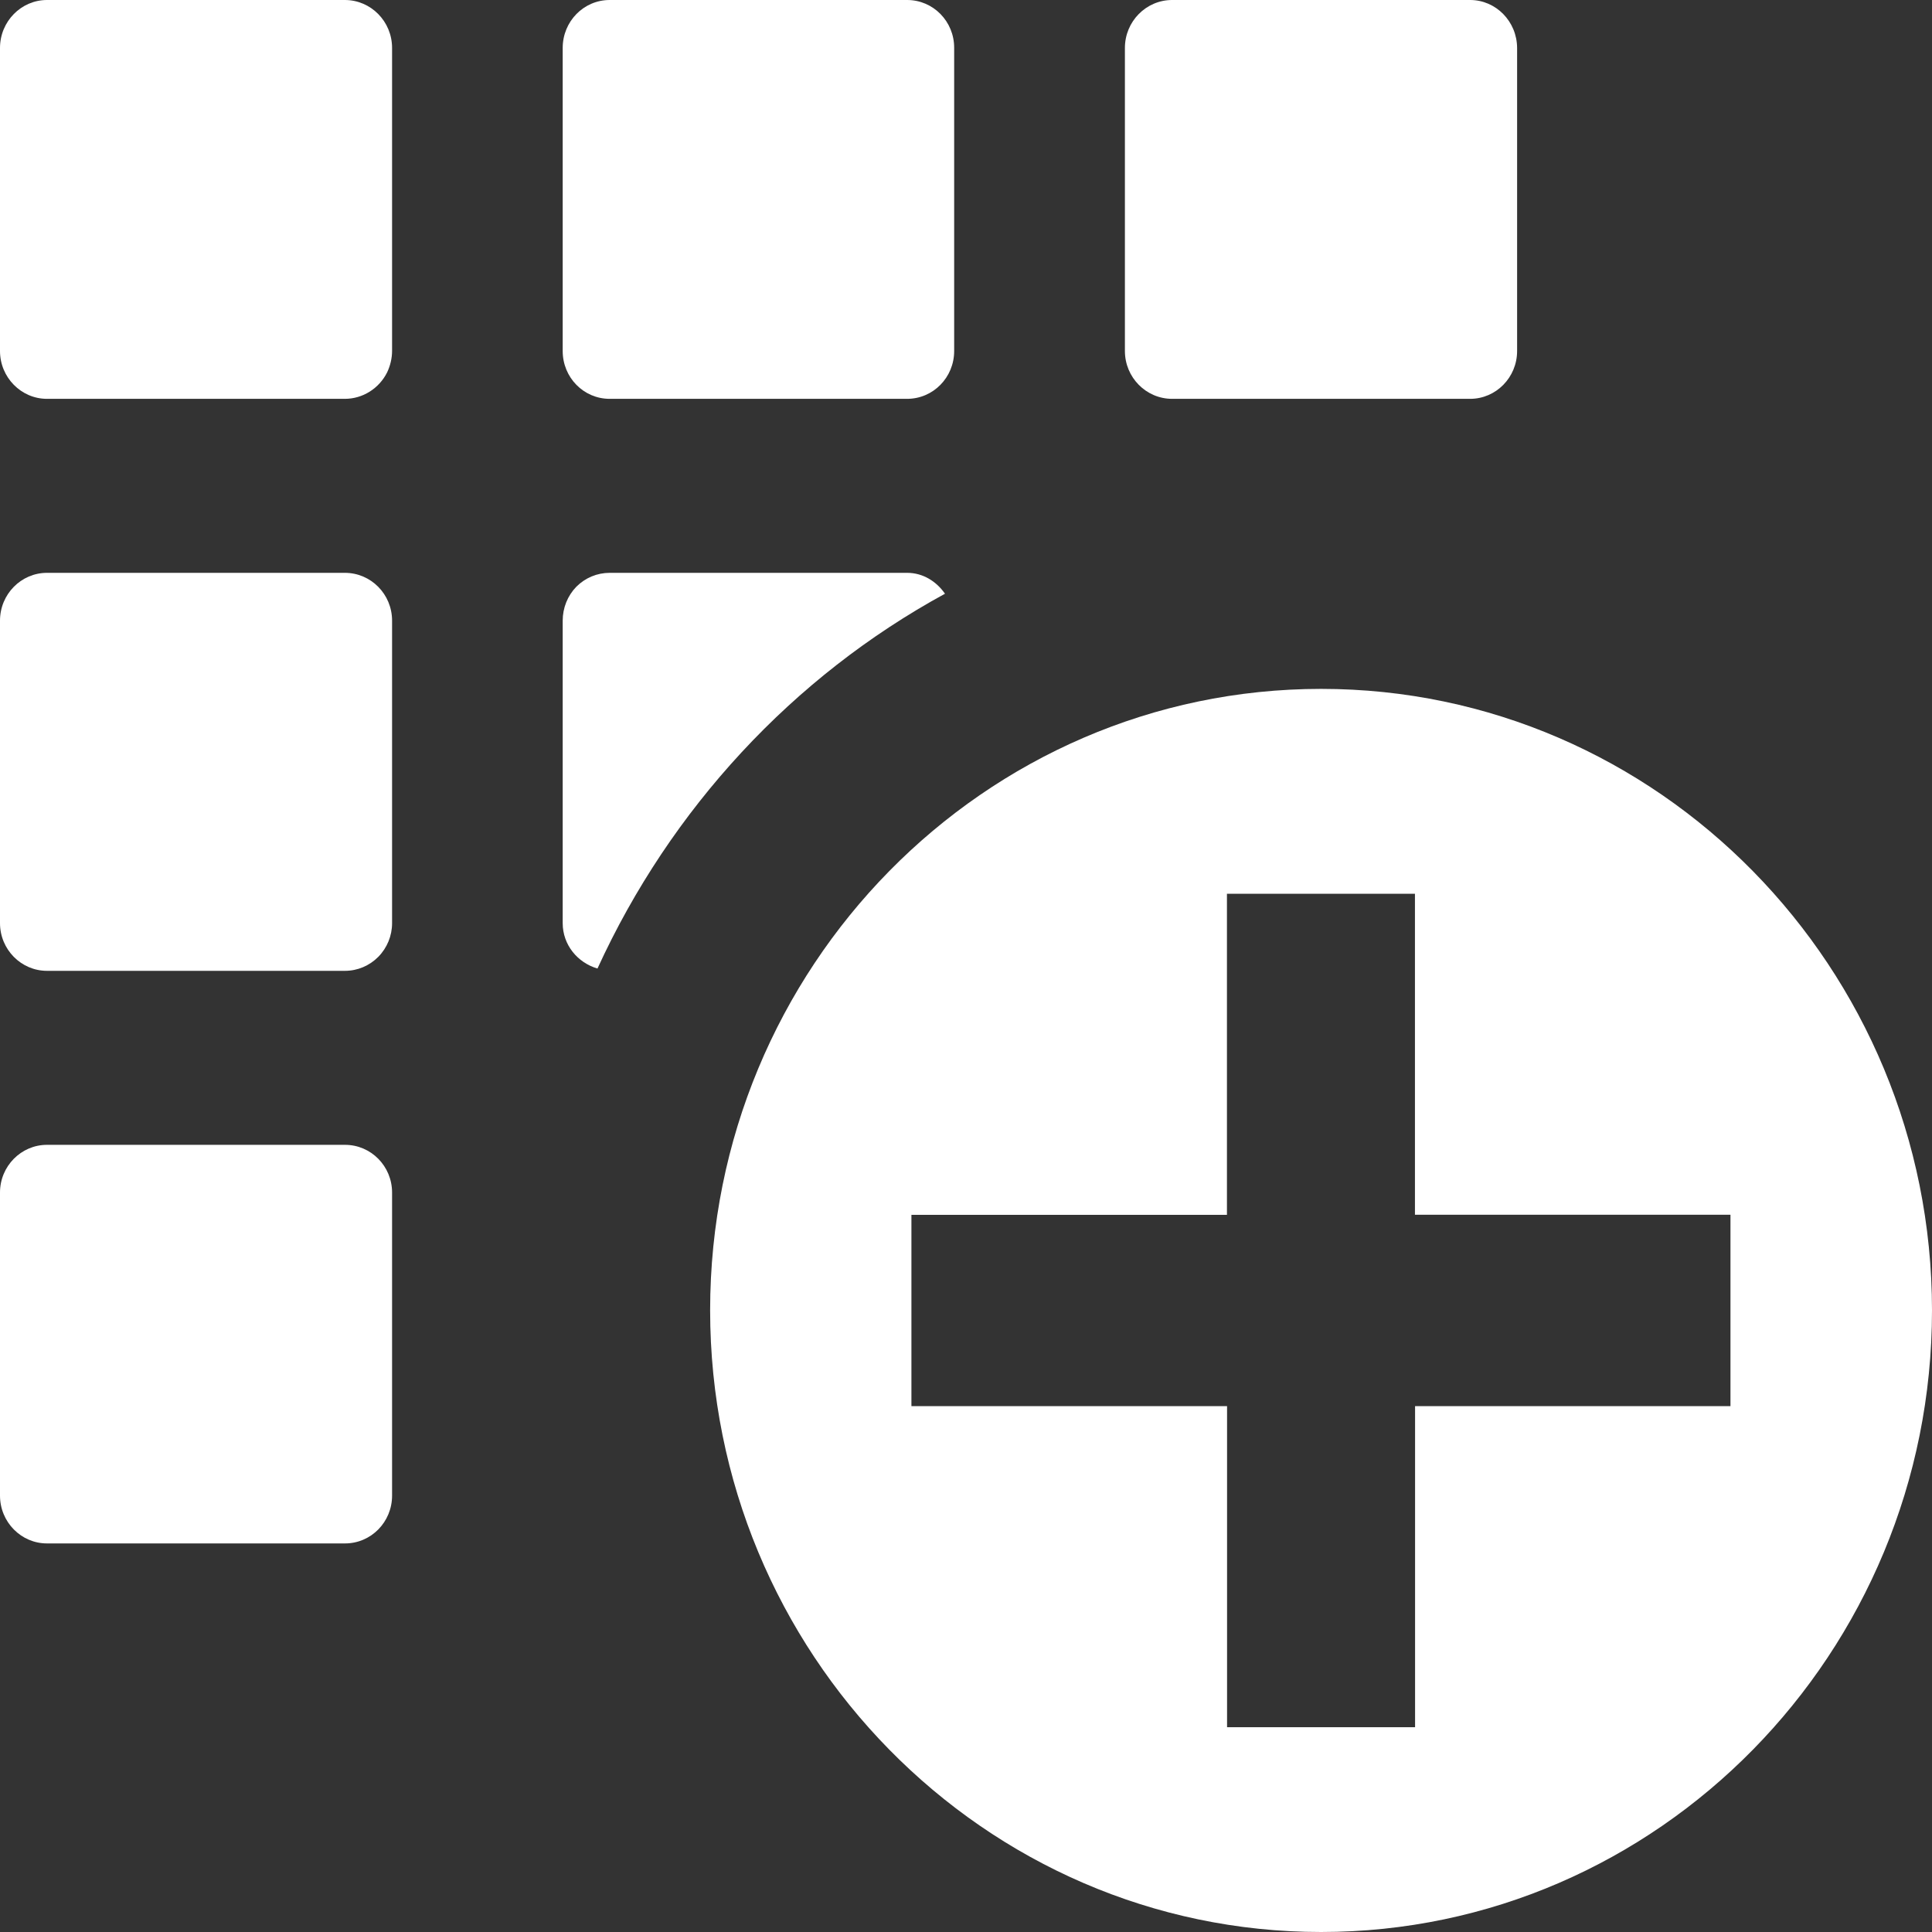 <?xml version="1.0" encoding="utf-8"?>
<!-- Generator: Adobe Illustrator 16.0.0, SVG Export Plug-In . SVG Version: 6.00 Build 0)  -->
<!DOCTYPE svg PUBLIC "-//W3C//DTD SVG 1.1//EN" "http://www.w3.org/Graphics/SVG/1.1/DTD/svg11.dtd">
<svg version="1.1" id="Capa_1" xmlns="http://www.w3.org/2000/svg" xmlns:xlink="http://www.w3.org/1999/xlink" x="0px" y="0px"
	 width="16px" height="16px" viewBox="0 0 16 16" enable-background="new 0 0 16 16" xml:space="preserve">
<rect x="0" y="0" width="16" height="16" fill="#333333" stroke="none"/>
<g>
	<path fill="#FFFFFF" d="M2.857,9.481H0.389C0.175,9.481,0,9.658,0,9.876v2.51c0,0.219,0.175,0.396,0.389,0.396h2.468
		c0.216,0,0.39-0.177,0.39-0.396v-2.51C3.247,9.658,3.073,9.481,2.857,9.481z"/>
	<path fill="#FFFFFF" d="M12.175,0H9.707C9.491,0,9.316,0.178,9.316,0.397v2.51c0,0.218,0.175,0.396,0.391,0.396h2.468
		c0.214,0,0.389-0.177,0.389-0.396v-2.51C12.563,0.178,12.389,0,12.175,0z"/>
	<path fill="#FFFFFF" d="M5.049,3.303h2.463c0.216,0,0.39-0.177,0.39-0.396v-2.51C7.903,0.178,7.729,0,7.513,0H5.049
		C4.833,0,4.66,0.178,4.66,0.397v2.51C4.66,3.126,4.833,3.303,5.049,3.303z"/>
	<path fill="#FFFFFF" d="M2.856,0H0.389C0.175,0,0,0.178,0,0.397v2.51c0,0.218,0.175,0.396,0.389,0.396h2.467
		c0.147,0,0.283-0.085,0.35-0.219c0.026-0.055,0.041-0.117,0.041-0.178V0.397C3.247,0.178,3.072,0,2.856,0z"/>
	<path fill="#FFFFFF" d="M2.856,4.744H0.389C0.175,4.744,0,4.921,0,5.14v2.505C0,7.863,0.175,8.04,0.389,8.04h2.468
		c0.104,0,0.202-0.042,0.275-0.115C3.206,7.85,3.247,7.75,3.247,7.645V5.14C3.247,4.921,3.072,4.744,2.856,4.744z"/>
	<g>
		<path fill="#FFFFFF" d="M4.948,8.021c0.606-1.324,1.618-2.417,2.878-3.104C7.755,4.815,7.644,4.744,7.513,4.744H5.049
			c-0.104,0-0.202,0.041-0.276,0.115C4.7,4.934,4.66,5.035,4.66,5.14v2.505C4.66,7.826,4.784,7.973,4.948,8.021z"/>
	</g>
	<path fill="#FFFFFF" d="M10.941,5.705c-2.79,0-5.06,2.308-5.06,5.146S8.151,16,10.941,16C13.731,16,16,13.69,16,10.852
		S13.731,5.705,10.941,5.705z M14.332,11.645h-2.613v2.659h-1.557v-2.659H7.548v-1.584h2.613V7.402h1.557v2.658h2.613V11.645z"/>
</g>
</svg>
